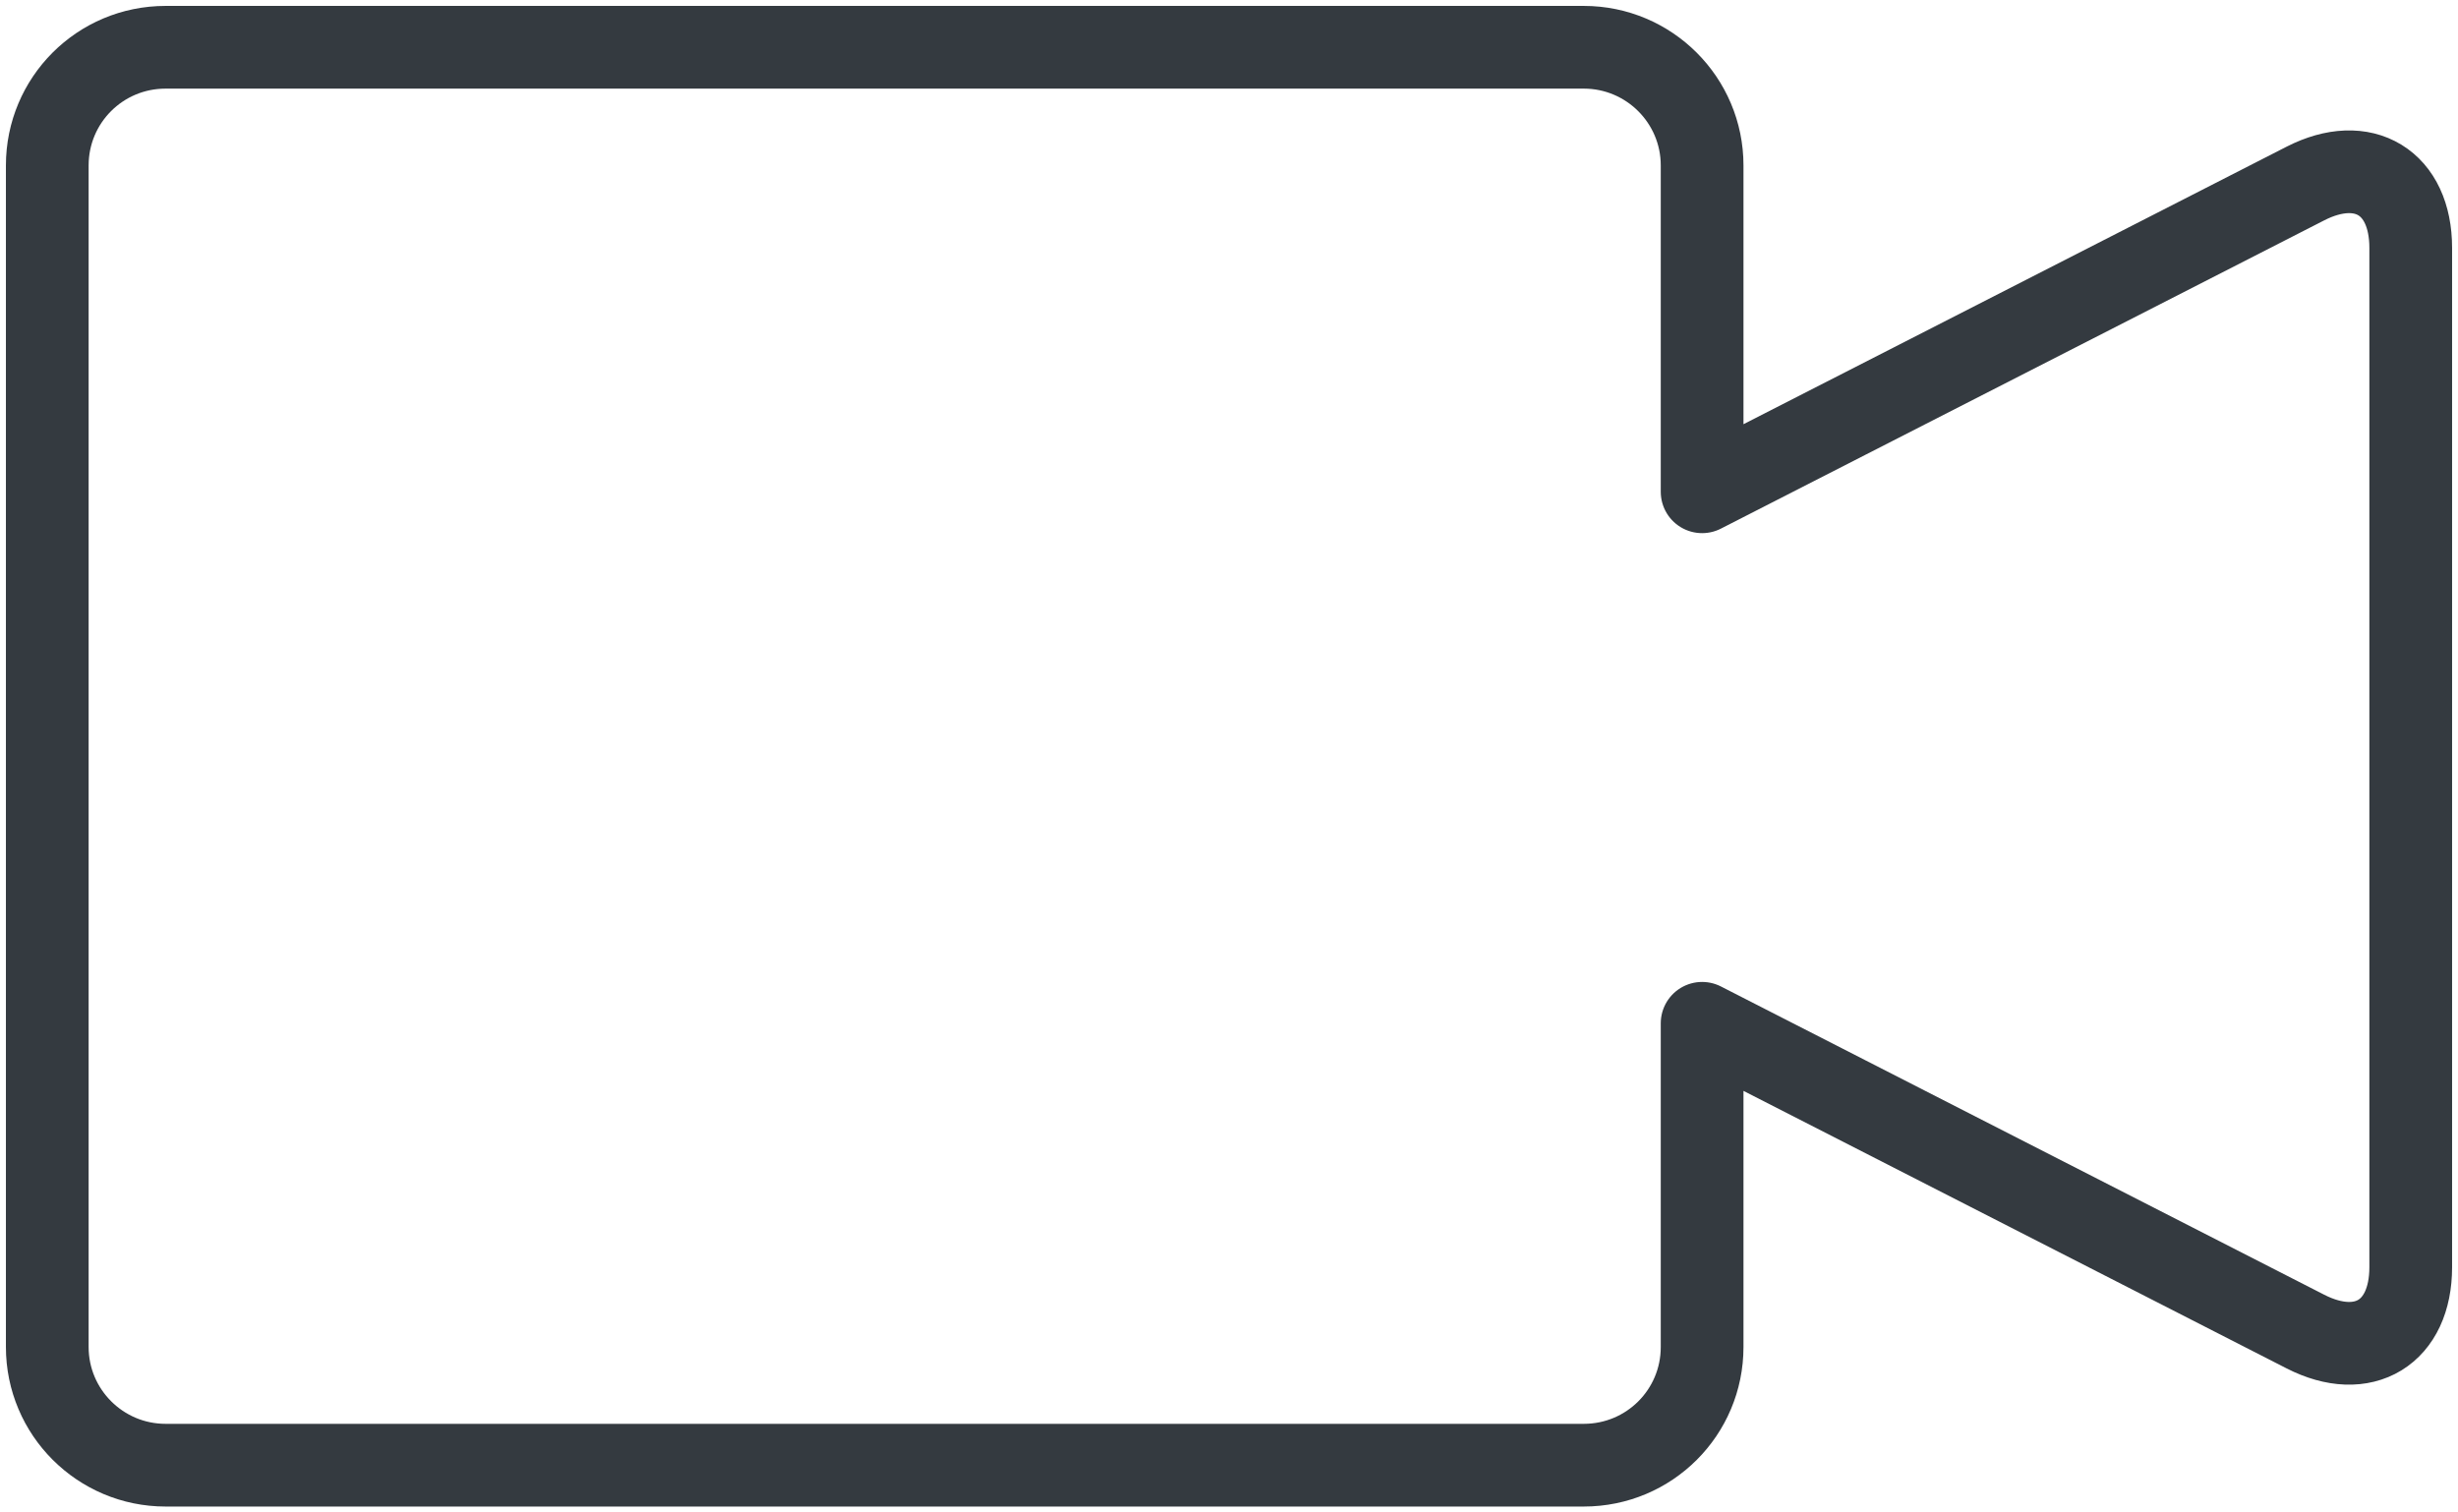<?xml version="1.0" encoding="UTF-8"?>
<svg width="104px" height="64px" viewBox="0 0 104 64" version="1.1" xmlns="http://www.w3.org/2000/svg" xmlns:xlink="http://www.w3.org/1999/xlink">
    <!-- Generator: Sketch 47 (45396) - http://www.bohemiancoding.com/sketch -->
    <title>multimedia-14</title>
    <desc>Created with Sketch.</desc>
    <defs></defs>
    <g id="ALL" stroke="none" stroke-width="1" fill="none" fill-rule="evenodd" stroke-linecap="round" fill-opacity="0" stroke-linejoin="round">
        <g id="Primary" transform="translate(-3097, -3214)" stroke="#343A40" stroke-width="3.5" fill="#DBECFF">
            <g id="multimedia-14" transform="translate(3099, 3216)">
                <path d="M70.018,18.81 L70.018,5 C70.018,2.243 67.776,0 65.011,0 L5.007,0 C2.231,0 0,2.238 0,5 L0,55 C0,57.757 2.242,60 5.007,60 L65.011,60 C67.787,60 70.018,57.762 70.018,55 L70.018,41.301 L95.545,54.346 C98.01,55.606 100,54.385 100,51.624 L100,8.488 C100,5.721 98.005,4.508 95.545,5.765 L70.018,18.81 L70.018,18.81 Z" id="Layer-1"></path>
            </g>
        </g>
    </g>
</svg>